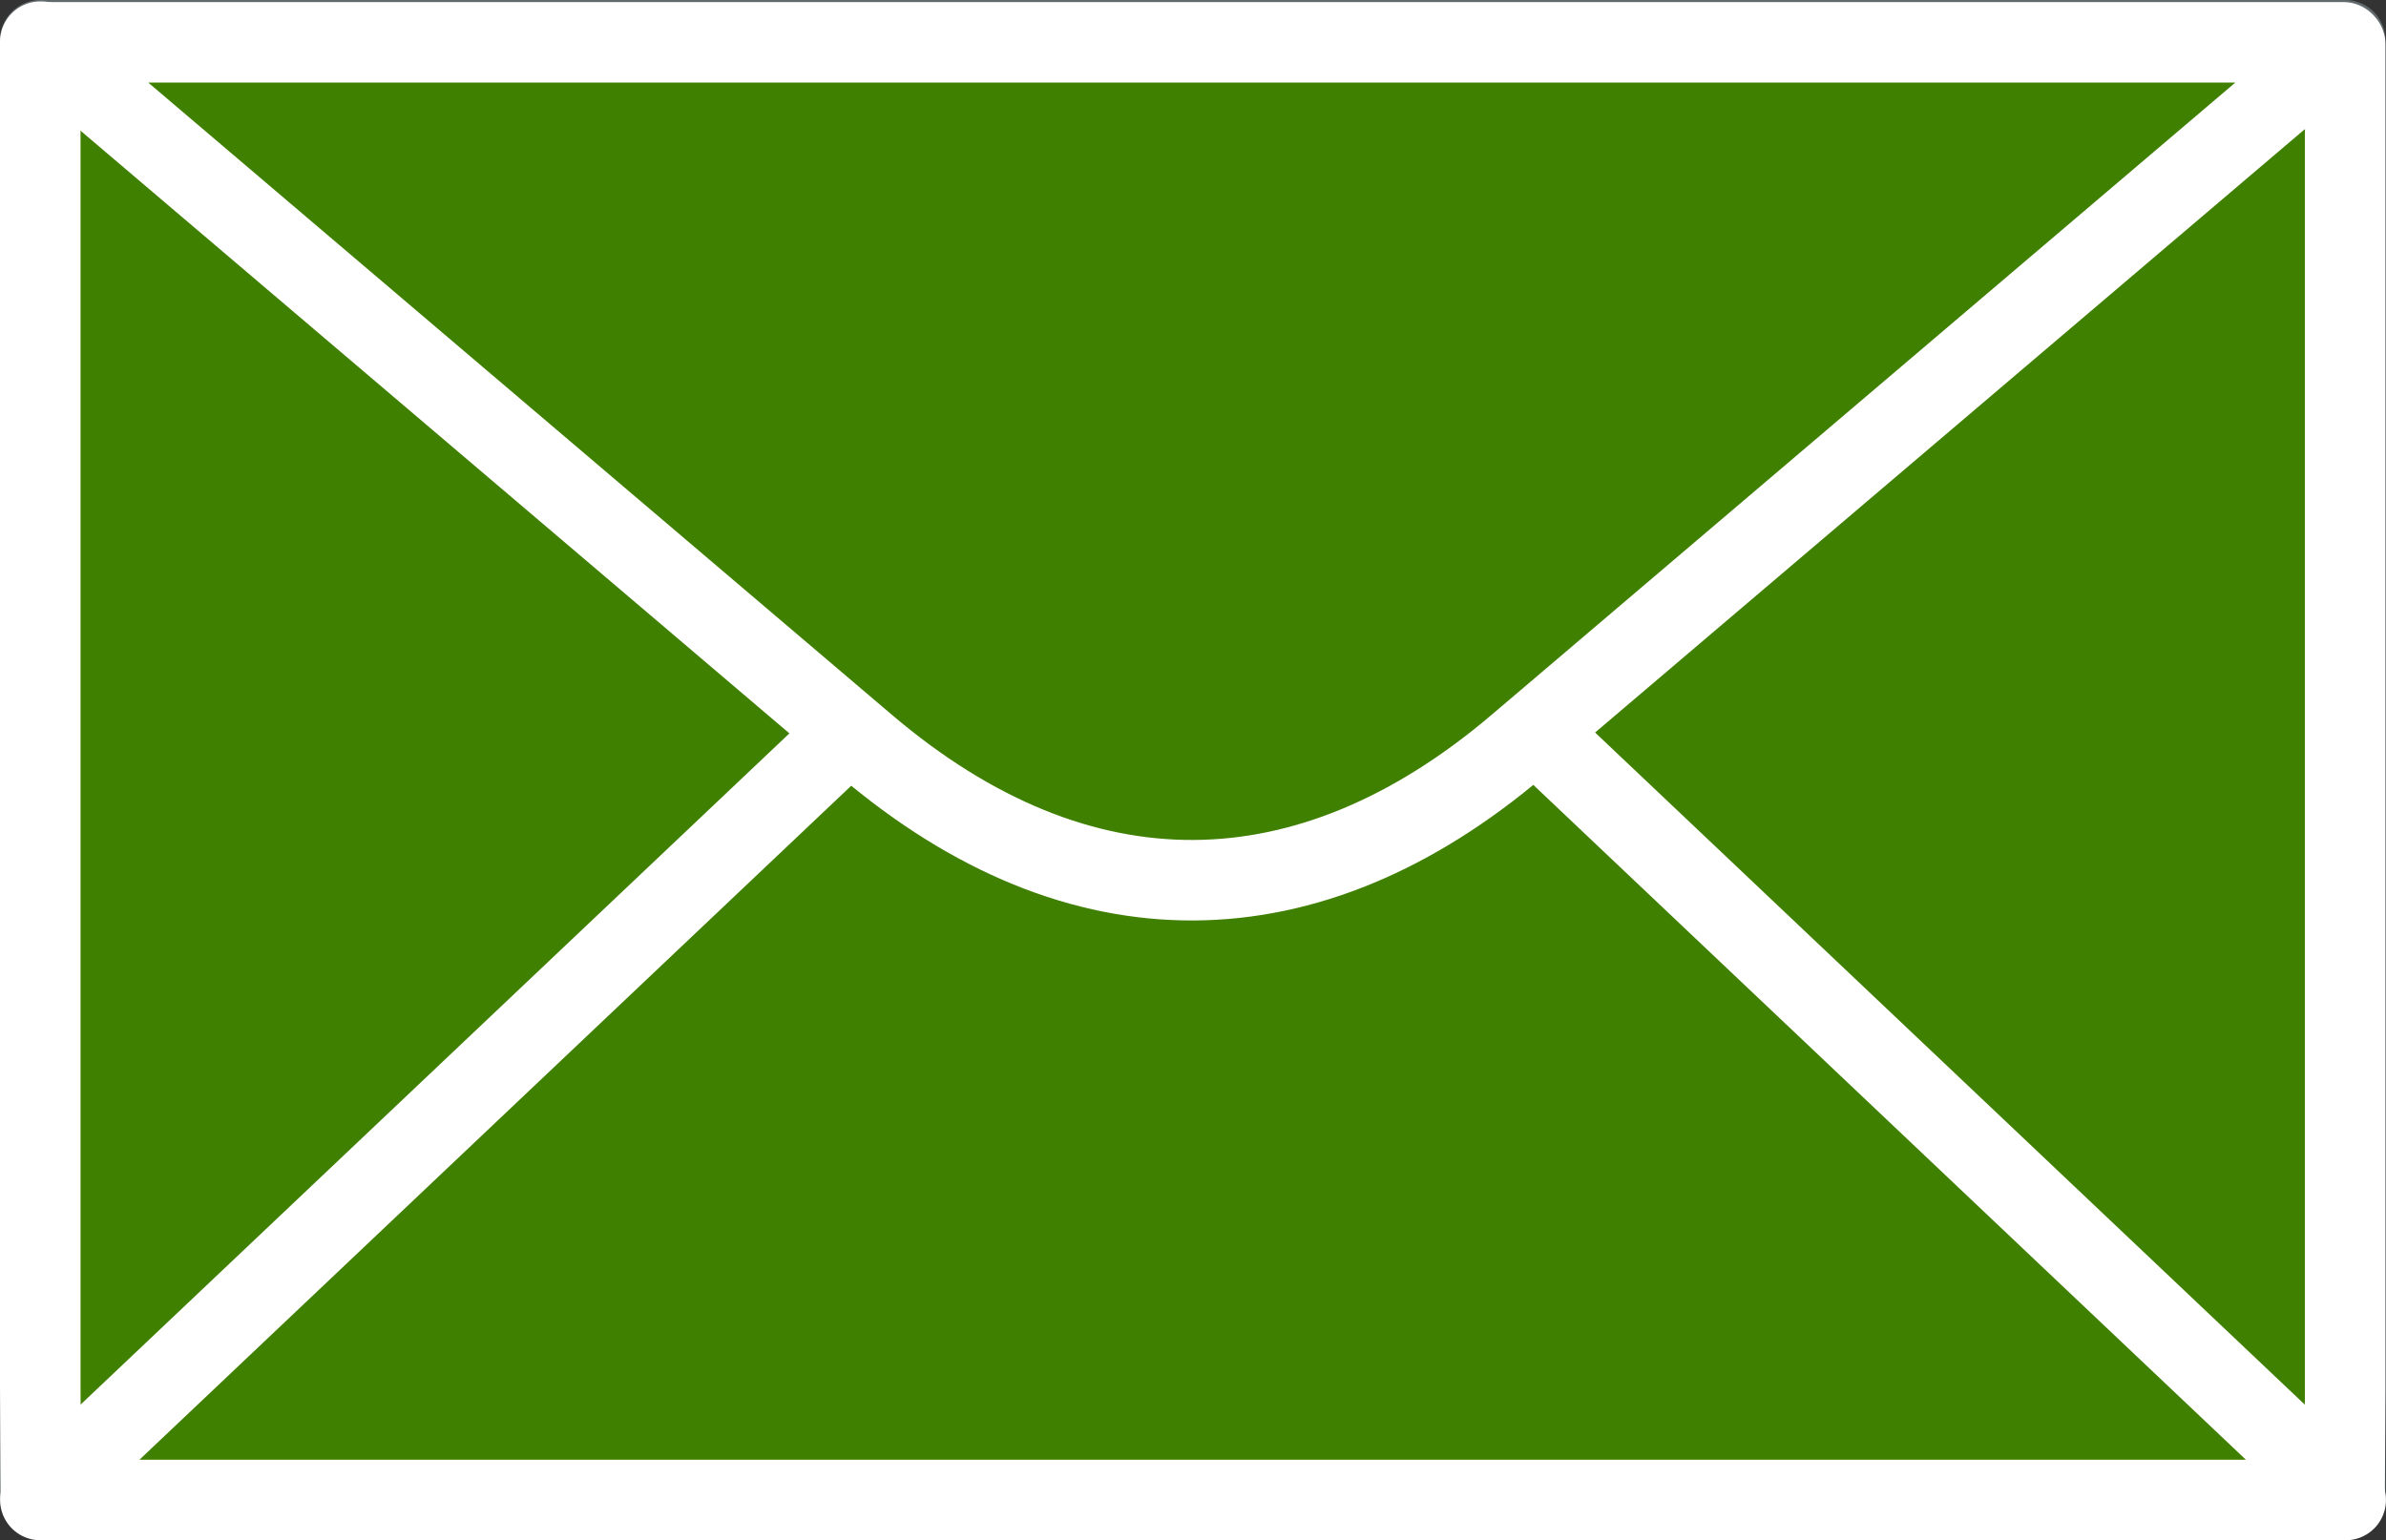 <?xml version="1.0" encoding="UTF-8" standalone="no"?>
<svg
   xmlns:dc="http://purl.org/dc/elements/1.1/"
   xmlns:cc="http://creativecommons.org/ns#"
   xmlns:rdf="http://www.w3.org/1999/02/22-rdf-syntax-ns#"
   xmlns:svg="http://www.w3.org/2000/svg"
   xmlns="http://www.w3.org/2000/svg"
   xmlns:sodipodi="http://sodipodi.sourceforge.net/DTD/sodipodi-0.dtd"
   xmlns:inkscape="http://www.inkscape.org/namespaces/inkscape"
   id="svg7106"
   inkscape:version="0.48.4 r9939"
   sodipodi:modified="true"
   inkscape:export-filename="/home/kai/dev/antismash/ps-web/websmash/static/images/mail.png"
   viewBox="0 0 122.13 78.859"
   sodipodi:version="0.32"
   inkscape:export-xdpi="29.673214"
   version="1.0"
   inkscape:output_extension="org.inkscape.output.svg.inkscape"
   inkscape:export-ydpi="29.673214"
   sodipodi:docname="mail.svg"
   width="100%"
   height="100%">
  <rect x="0" y="0" width="122.13" height="78.859" fill="#333333" stroke="none"/>
  <sodipodi:namedview
     id="base"
     bordercolor="#666666"
     inkscape:pageshadow="2"
     guidetolerance="10.0"
     pagecolor="#ffffff"
     gridtolerance="10.0"
     inkscape:window-height="1151"
     inkscape:window-maximized="1"
     inkscape:zoom="6.2540588"
     objecttolerance="10.0"
     showgrid="false"
     borderopacity="1.0"
     inkscape:current-layer="svg7106"
     inkscape:cx="41.78189"
     inkscape:cy="40.178137"
     inkscape:window-y="25"
     inkscape:window-x="0"
     inkscape:window-width="1920"
     inkscape:pageopacity="0.0" />
  <defs
     id="defs3">
    <linearGradient
       id="linearGradient6907">
      <stop
         id="stop6909"
         style="stop-color:#dce7ec"
         offset="0" />
      <stop
         id="stop6911"
         style="stop-color:#839297"
         offset="1" />
    </linearGradient>
    <radialGradient
       id="radialGradient2442"
       gradientUnits="userSpaceOnUse"
       cy="316.91"
       cx="792.81"
       gradientTransform="matrix(1.284 0 0 .812 -954.22 -217.98)"
       r="91.468"
       inkscape:collect="always">
      <stop
         id="stop6945"
         style="stop-color:#ffffff"
         offset="0" />
      <stop
         id="stop6947"
         style="stop-color:#585858"
         offset="1" />
    </radialGradient>
  </defs>
  <rect
     id="rect7145"
     style="color:#000000;stroke-linejoin:round;stroke:#616b6d;stroke-width:4.122;fill:url(#radialGradient2442)"
     height="74.625"
     width="117.98"
     y="2.061"
     x="2.061" />
  <path
     id="path7153"
     style="color:#000000;stroke-linejoin:round;stroke:#ffffff;stroke-width:4.122;fill:#408000;fill-opacity:1;stroke-opacity:1"
     inkscape:connector-curvature="0"
     d="m2.061 2.135v68.86l0.032 5.616 58.966-37.238-58.934-37.238-0.064-0.001z" />
  <path
     id="path7155"
     style="color:#000000;stroke-linejoin:round;stroke:#ffffff;stroke-width:4.122;fill:#408000;fill-opacity:1;stroke-opacity:1"
     inkscape:connector-curvature="0"
     d="m120.04 2.259v68.86l-0.03 5.616-58.968-37.238 58.938-37.238 0.06 0z" />
  <path
     id="path7157"
     style="color:#000000;stroke-linejoin:round;stroke:#ffffff;stroke-width:4.122;fill:#408000;fill-opacity:1;stroke-opacity:1;stroke-miterlimit:4;stroke-dasharray:none"
     inkscape:connector-curvature="0"
     d="m44.345 36.657-42.246 40.014-0.032 0.128h118l-0.07-0.128-42.242-40.014c-10.685-10.12-22.43-10.398-33.408 0z" />
  <path
     id="path7143"
     style="color:#000000;stroke-linejoin:round;stroke:#ffffff;stroke-width:4.122;fill:#408000;fill-opacity:1;stroke-opacity:1"
     inkscape:connector-curvature="0"
     d="m44.318 38.168-42.199-35.885l-0.032-0.115h117.87l-0.07 0.114-42.2 35.885c-10.672 9.075-22.405 9.324-33.37 0z" />
</svg>
